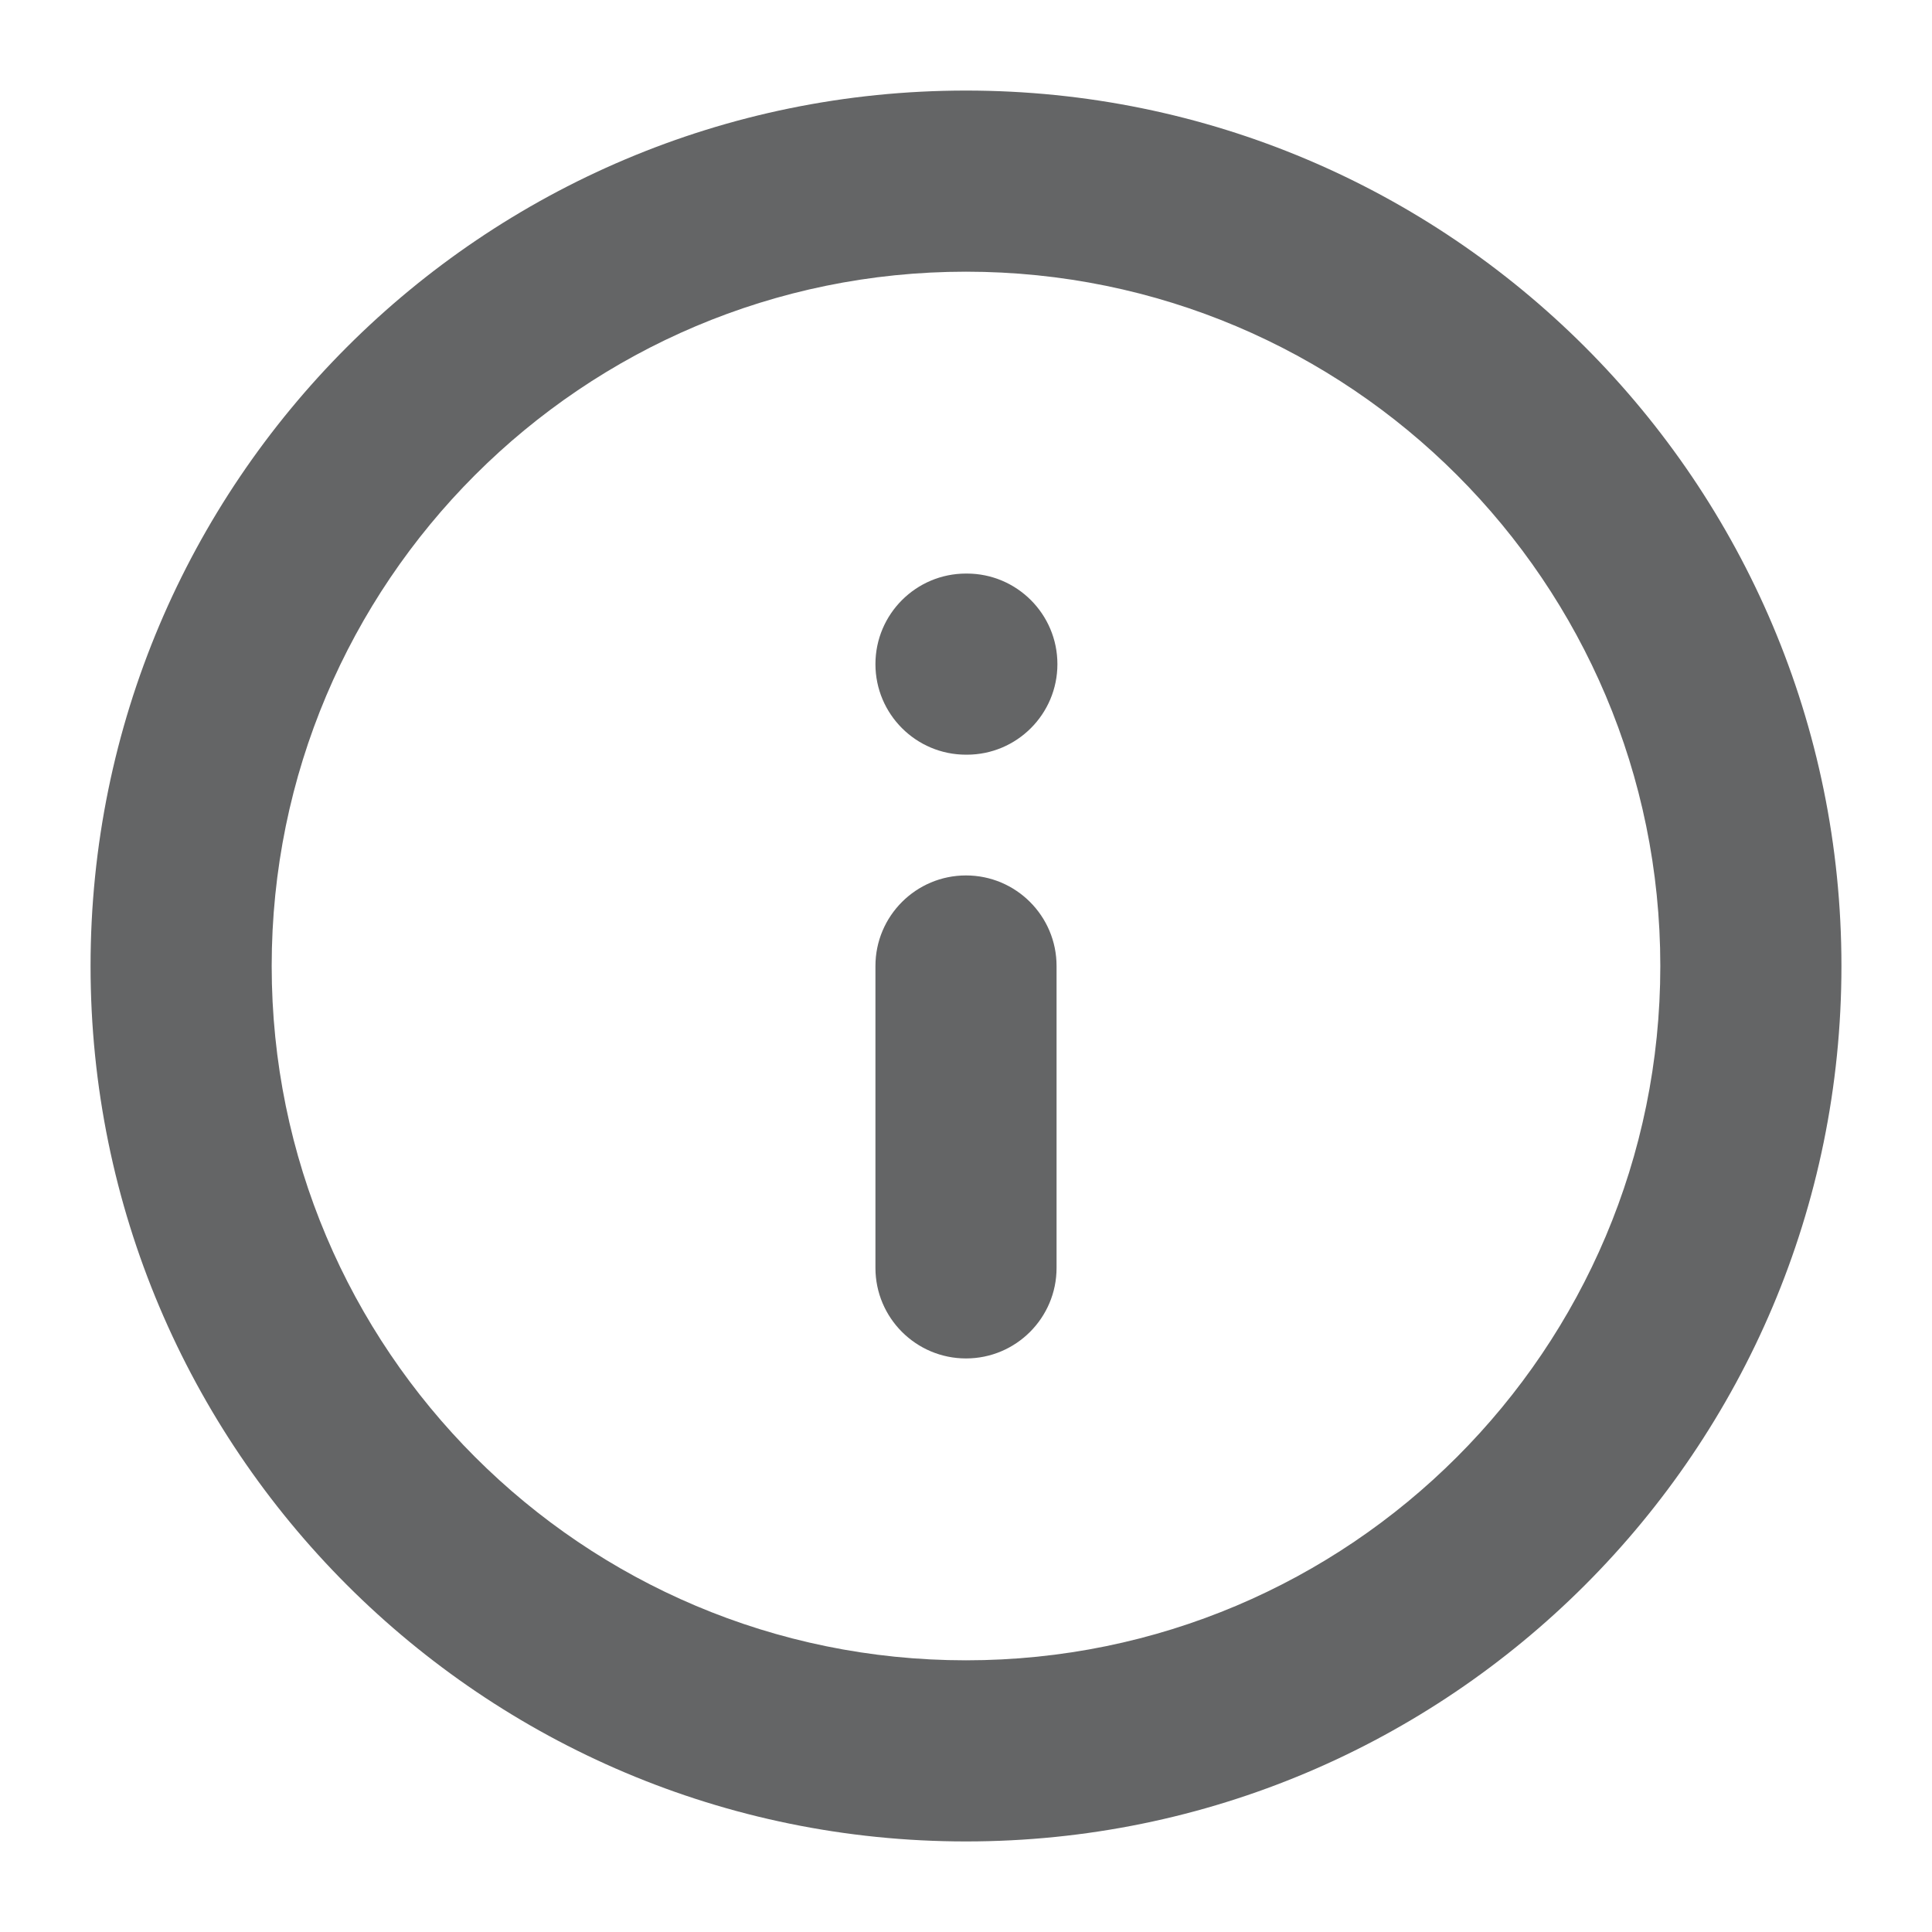 <svg xmlns="http://www.w3.org/2000/svg" width="16" height="16" fill="none" viewBox="0 0 16 16"><g clip-path="url(#clip0_3365_1758)"><path fill="#303233" fill-opacity=".75" d="M8 7.25C8.414 7.25 8.75 7.586 8.75 8V10.5C8.75 10.914 8.414 11.25 8 11.25C7.586 11.25 7.25 10.914 7.25 10.5V8C7.25 7.586 7.586 7.25 8 7.25Z"/><path fill="#303233" fill-opacity=".75" d="M8 4.75C7.586 4.75 7.25 5.086 7.25 5.5C7.25 5.914 7.586 6.25 8 6.25H8.007C8.421 6.25 8.757 5.914 8.757 5.5C8.757 5.086 8.421 4.75 8.007 4.75H8Z"/><path fill="#303233" fill-opacity=".75" fill-rule="evenodd" d="M0.75 8C0.75 3.996 3.996 0.75 8 0.75C12.004 0.75 15.25 3.996 15.25 8C15.25 12.004 12.004 15.25 8 15.25C3.996 15.25 0.75 12.004 0.75 8ZM8 2.25C4.824 2.25 2.25 4.824 2.25 8C2.25 11.176 4.824 13.75 8 13.75C11.176 13.75 13.75 11.176 13.75 8C13.75 4.824 11.176 2.25 8 2.25Z" clip-rule="evenodd"/></g><defs><clipPath id="clip0_3365_1758"><rect width="16" height="16" fill="#fff"/></clipPath></defs></svg>
